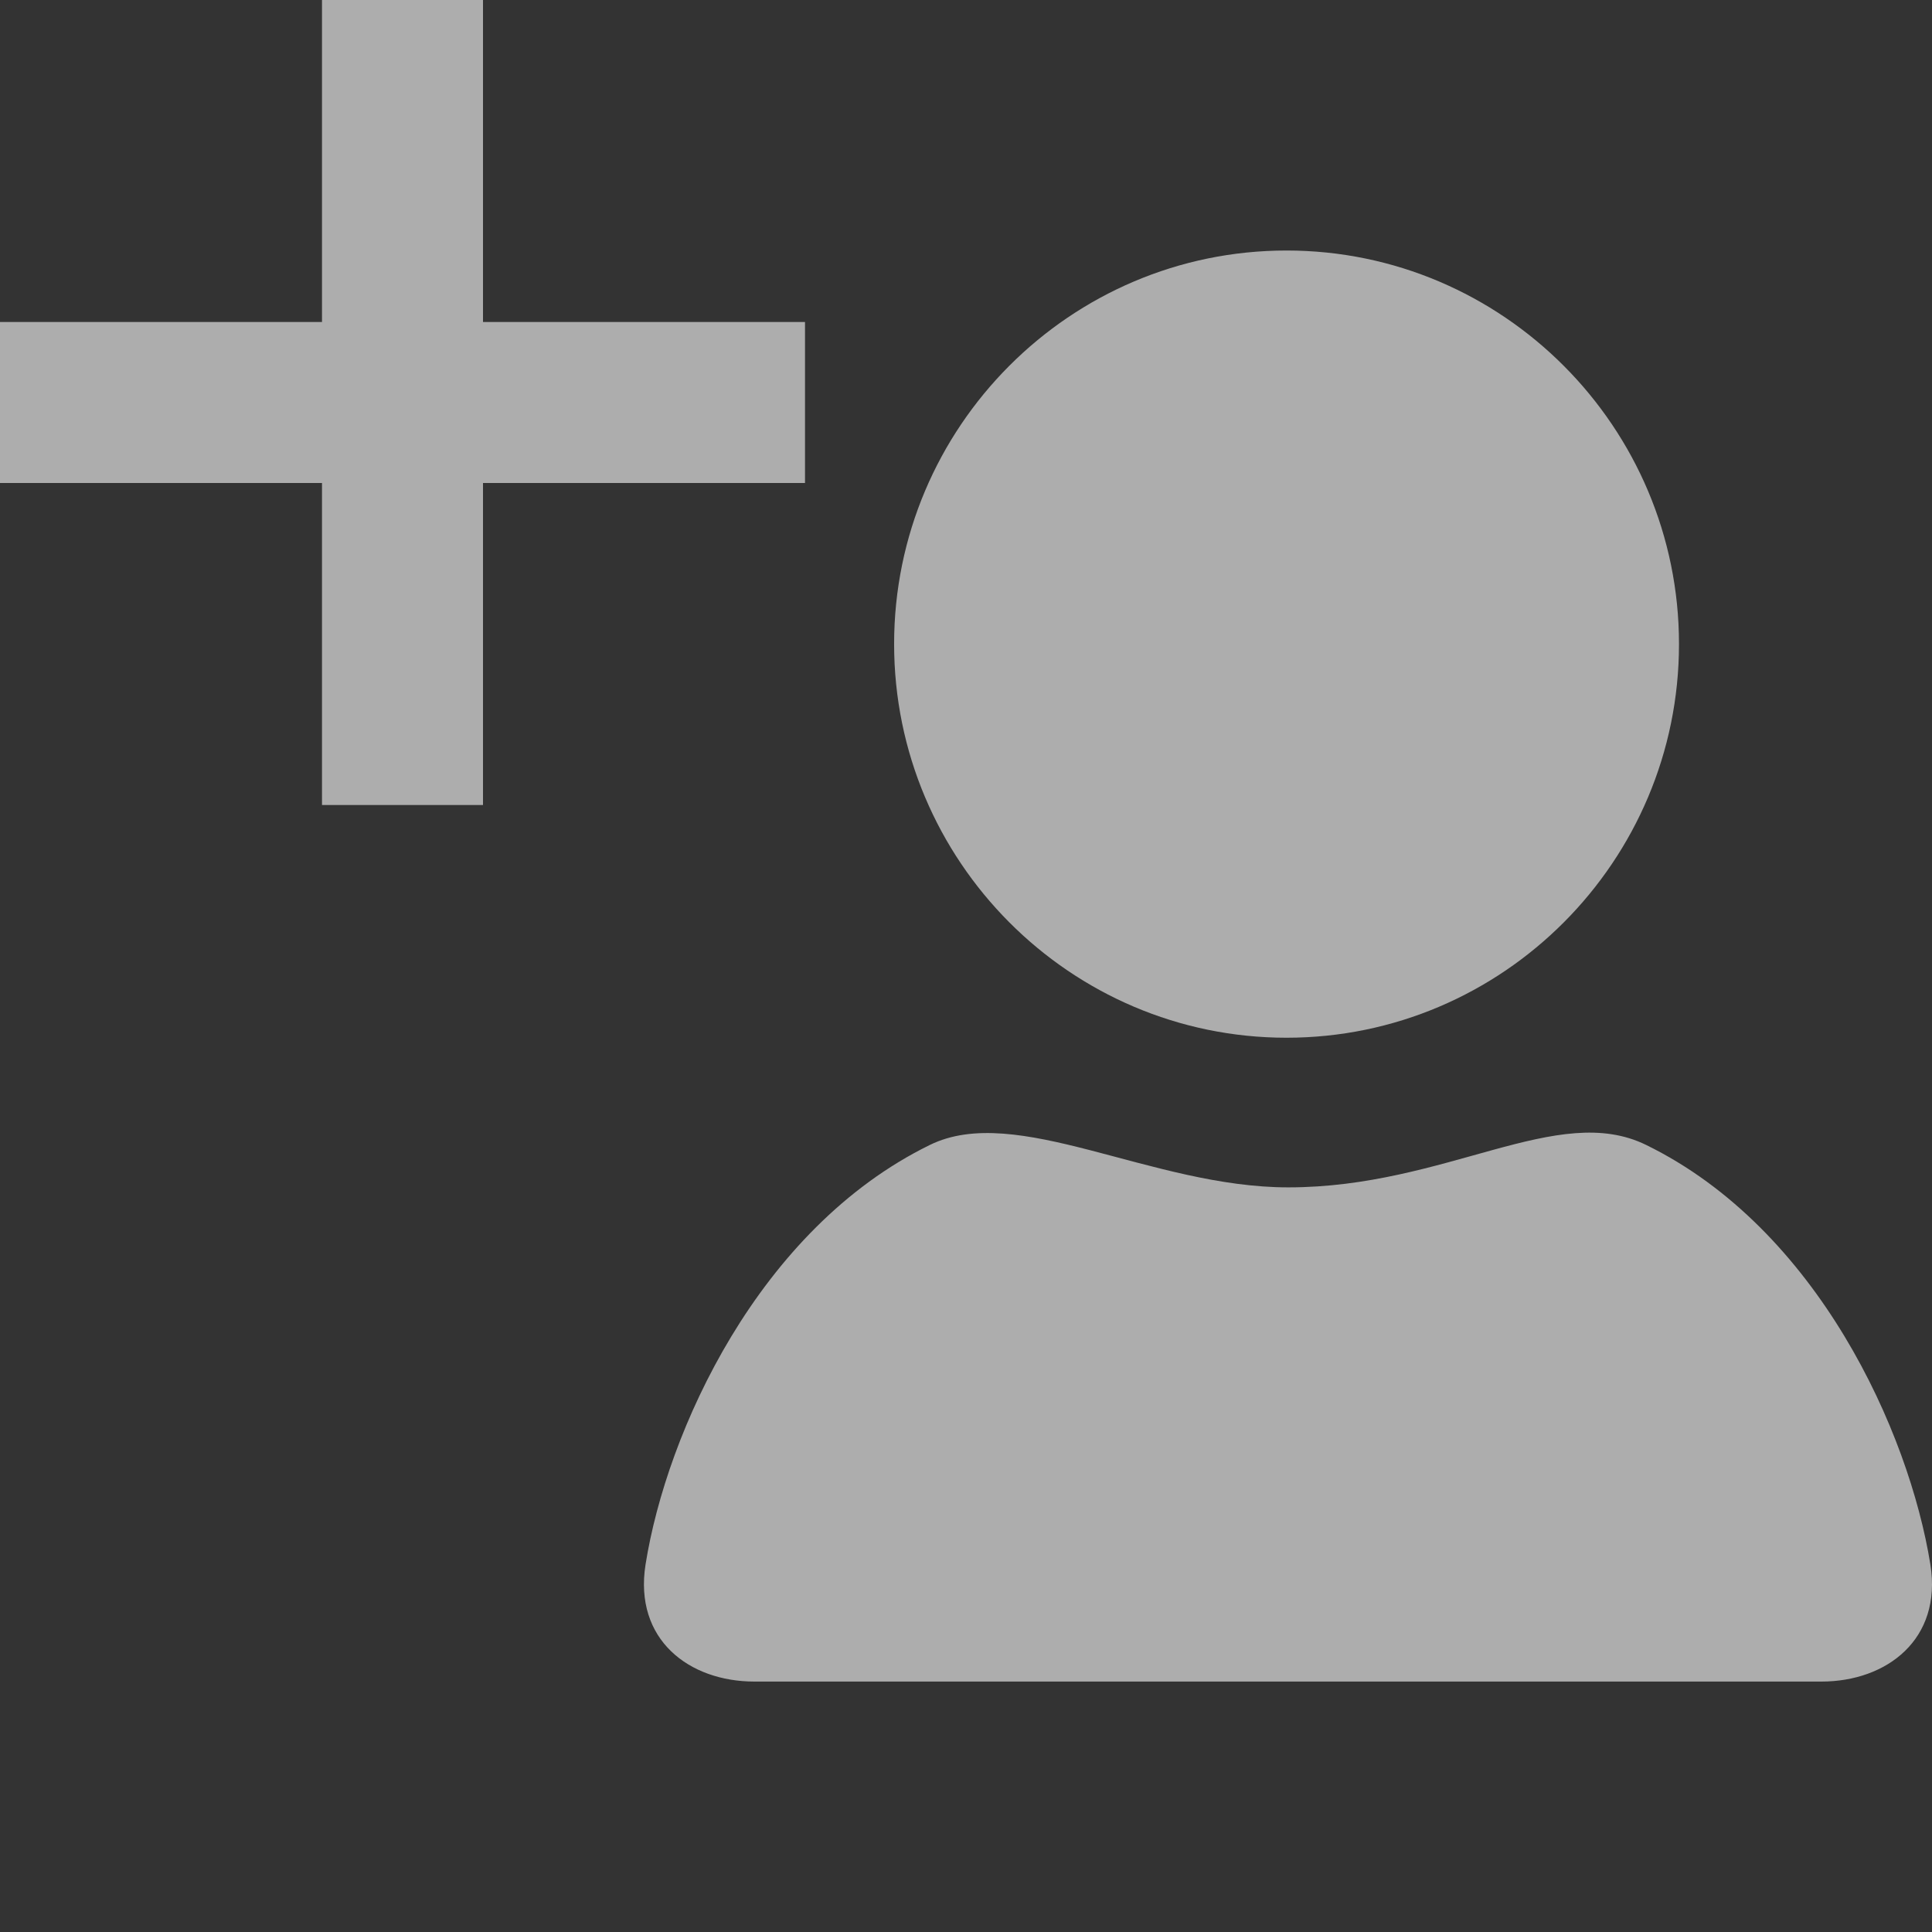 <svg xmlns="http://www.w3.org/2000/svg" width="24" height="24" viewBox="0 0 24 24"><rect x="0" y="0" width="24" height="24" fill="#333333" stroke="none"/><path opacity=".6" fill="#fff" enable-background="new" d="M15.982 12.891c2.688 0 4.875-2.195 4.875-4.89s-2.188-4.889-4.875-4.889c-2.688 0-4.875 2.193-4.875 4.888s2.187 4.891 4.875 4.891zm7.998 6.545c-.265-1.651-1.402-4.172-3.531-5.213-1.102-.541-2.479.527-4.446.527-1.7 0-3.377-1.055-4.452-.527-2.128 1.041-3.27 3.562-3.532 5.213-.146.931.54 1.453 1.353 1.453h13.254c.813 0 1.501-.526 1.354-1.453zm-13.98-15.436h-4v-4h-2v4h-4v2h4v4h2v-4h4v-2z"/></svg>